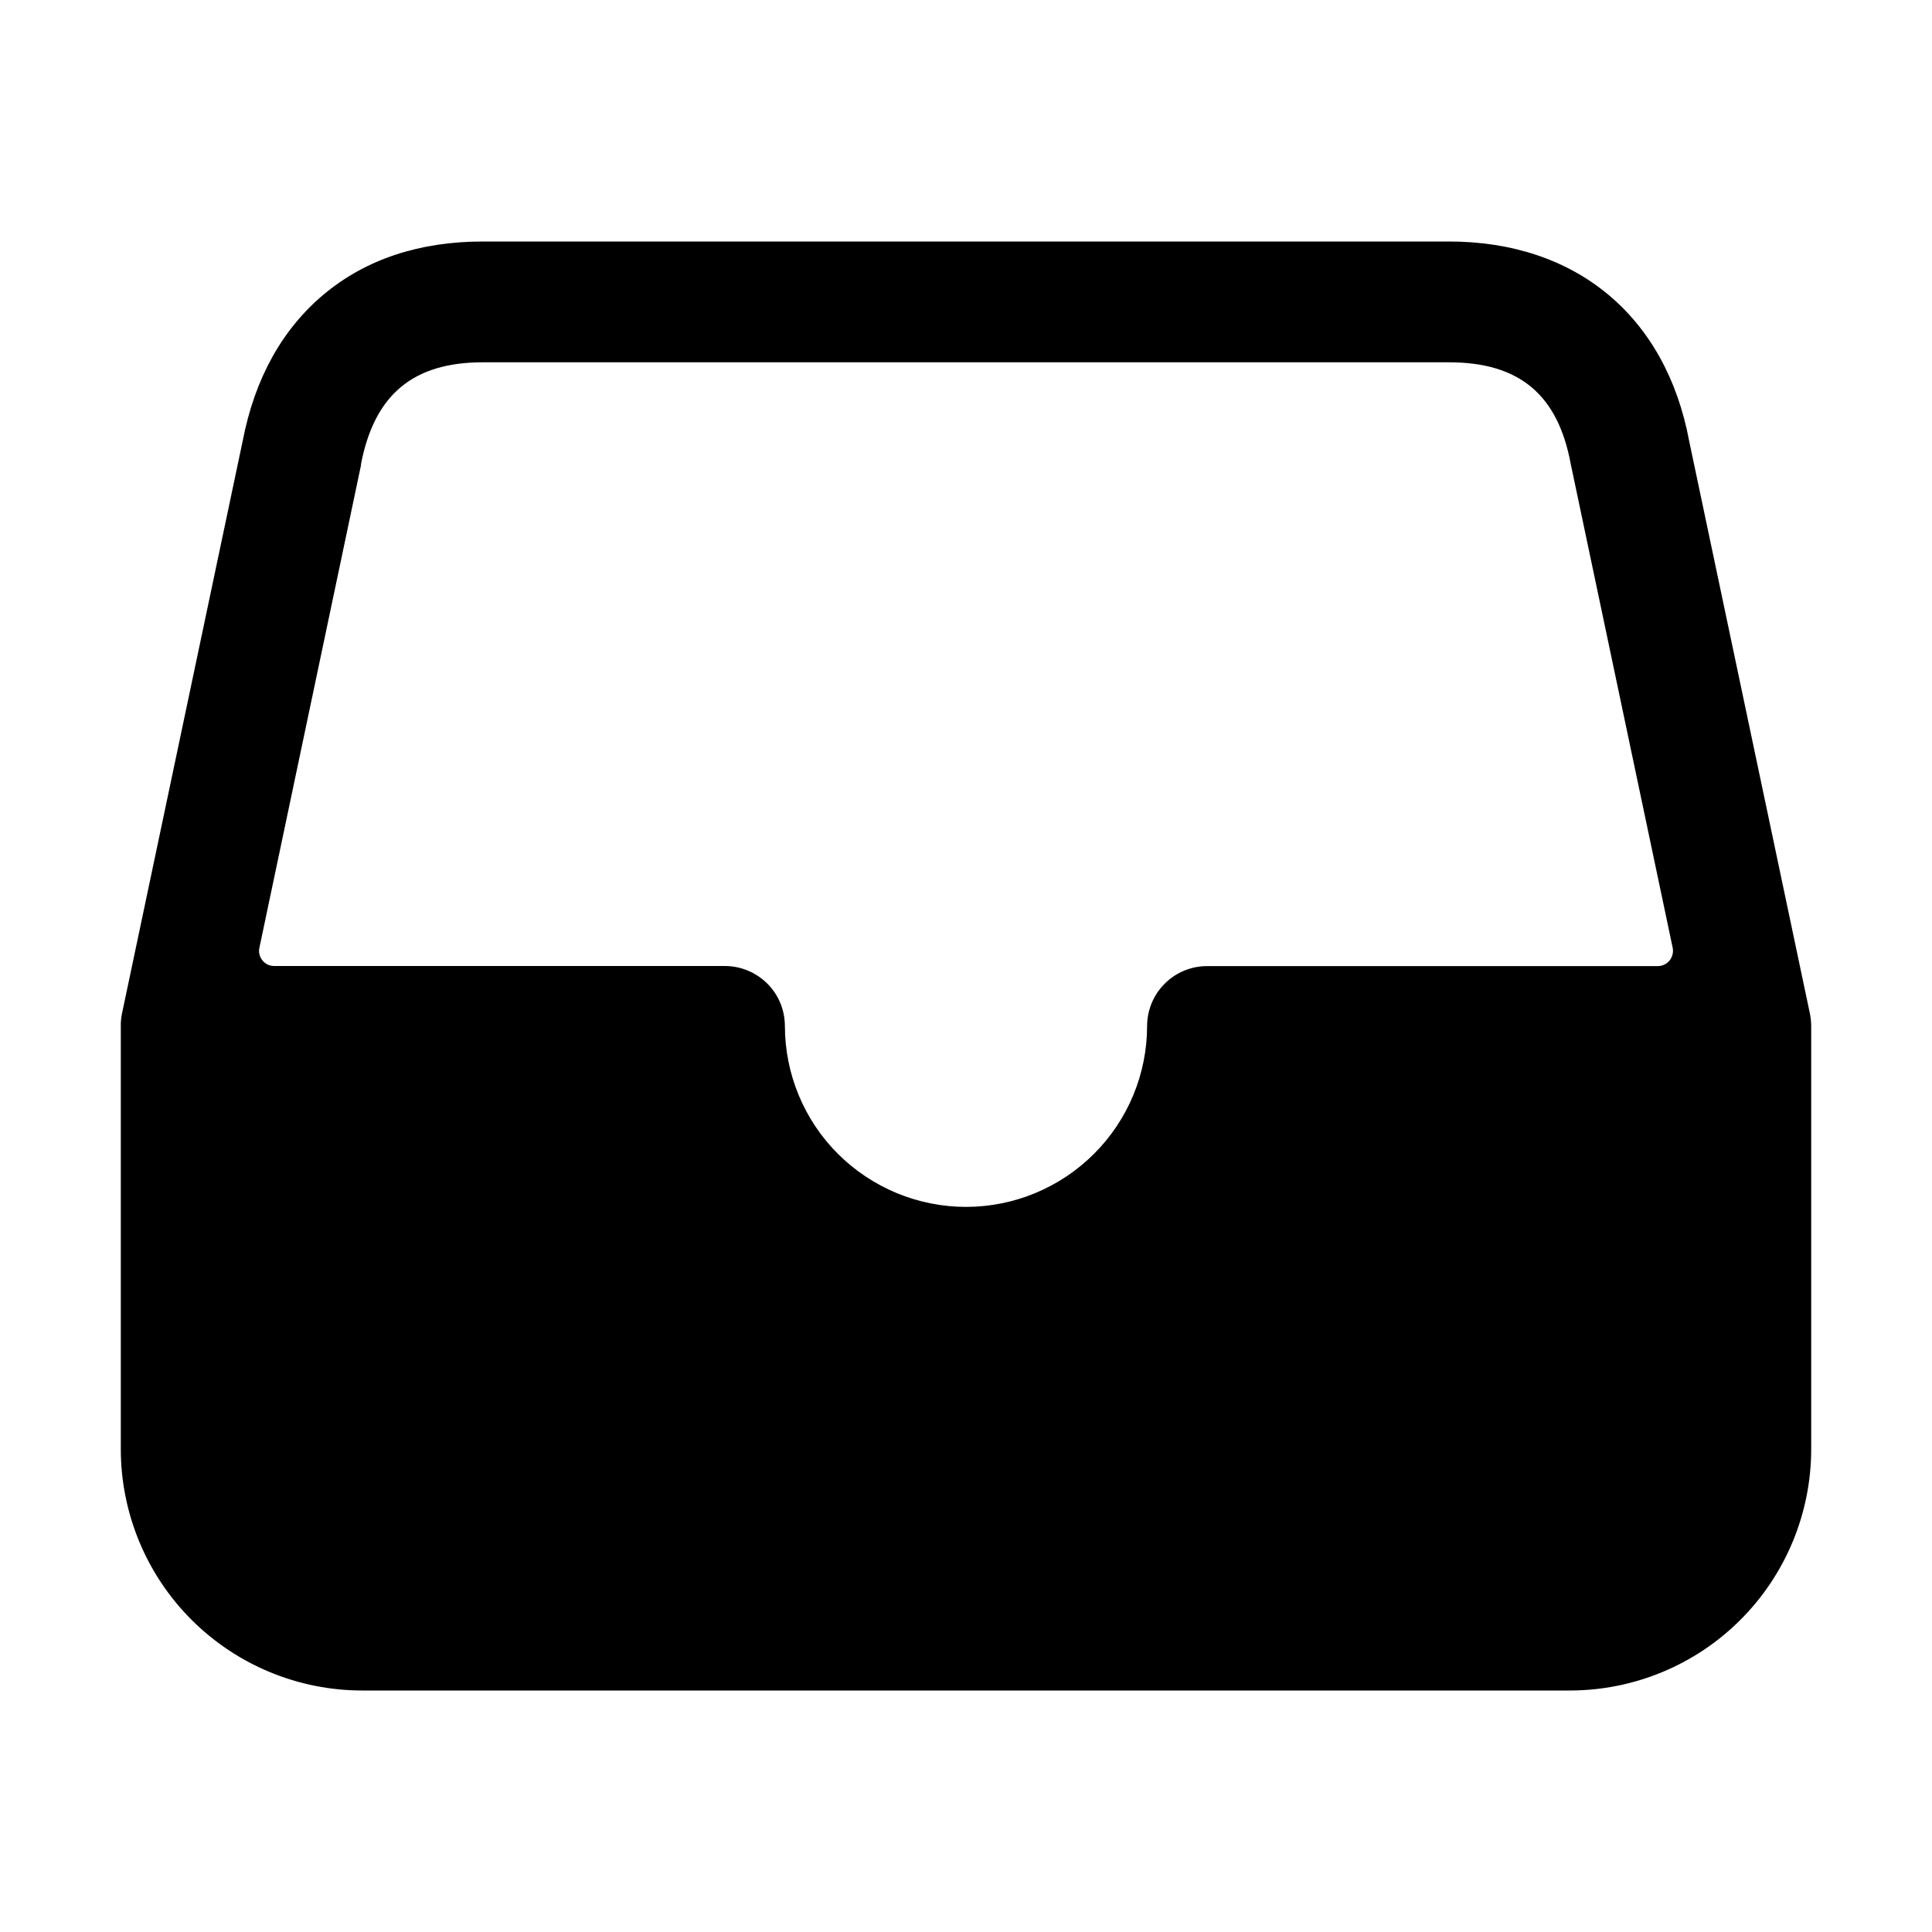 <svg xmlns="http://www.w3.org/2000/svg" width="19" height="19" viewBox="0 0 19 19" fill="none">
  <path d="M17.8 9.971L16.612 4.338C16.383 3.109 15.5 2.375 14.25 2.375H4.75C4.127 2.375 3.6 2.549 3.188 2.892C2.776 3.236 2.506 3.72 2.387 4.335L1.199 9.971C1.191 10.012 1.187 10.053 1.188 10.094V14.25C1.188 14.88 1.438 15.484 1.883 15.929C2.329 16.375 2.933 16.625 3.562 16.625H15.438C16.067 16.625 16.672 16.375 17.117 15.929C17.562 15.484 17.812 14.88 17.812 14.25V10.094C17.812 10.053 17.808 10.012 17.8 9.971ZM3.55 4.576V4.565C3.682 3.881 4.062 3.563 4.748 3.563H14.25C14.941 3.563 15.321 3.881 15.447 4.562C15.447 4.567 15.449 4.572 15.45 4.576L16.45 9.322C16.454 9.344 16.454 9.366 16.448 9.387C16.443 9.409 16.433 9.429 16.419 9.446C16.405 9.463 16.388 9.477 16.368 9.486C16.348 9.496 16.326 9.501 16.304 9.501H11.875C11.718 9.5 11.568 9.561 11.457 9.671C11.345 9.781 11.282 9.931 11.281 10.088C11.281 10.56 11.094 11.013 10.759 11.347C10.425 11.681 9.972 11.869 9.5 11.869C9.028 11.869 8.575 11.681 8.24 11.347C7.906 11.013 7.719 10.56 7.719 10.088C7.718 10.01 7.703 9.933 7.673 9.862C7.643 9.79 7.599 9.726 7.544 9.671C7.488 9.616 7.423 9.573 7.351 9.544C7.279 9.514 7.203 9.5 7.125 9.5H2.696C2.674 9.5 2.652 9.495 2.632 9.486C2.612 9.476 2.595 9.462 2.581 9.445C2.567 9.428 2.557 9.408 2.552 9.387C2.546 9.365 2.546 9.343 2.551 9.321L3.55 4.576Z" fill="black"/>
</svg>